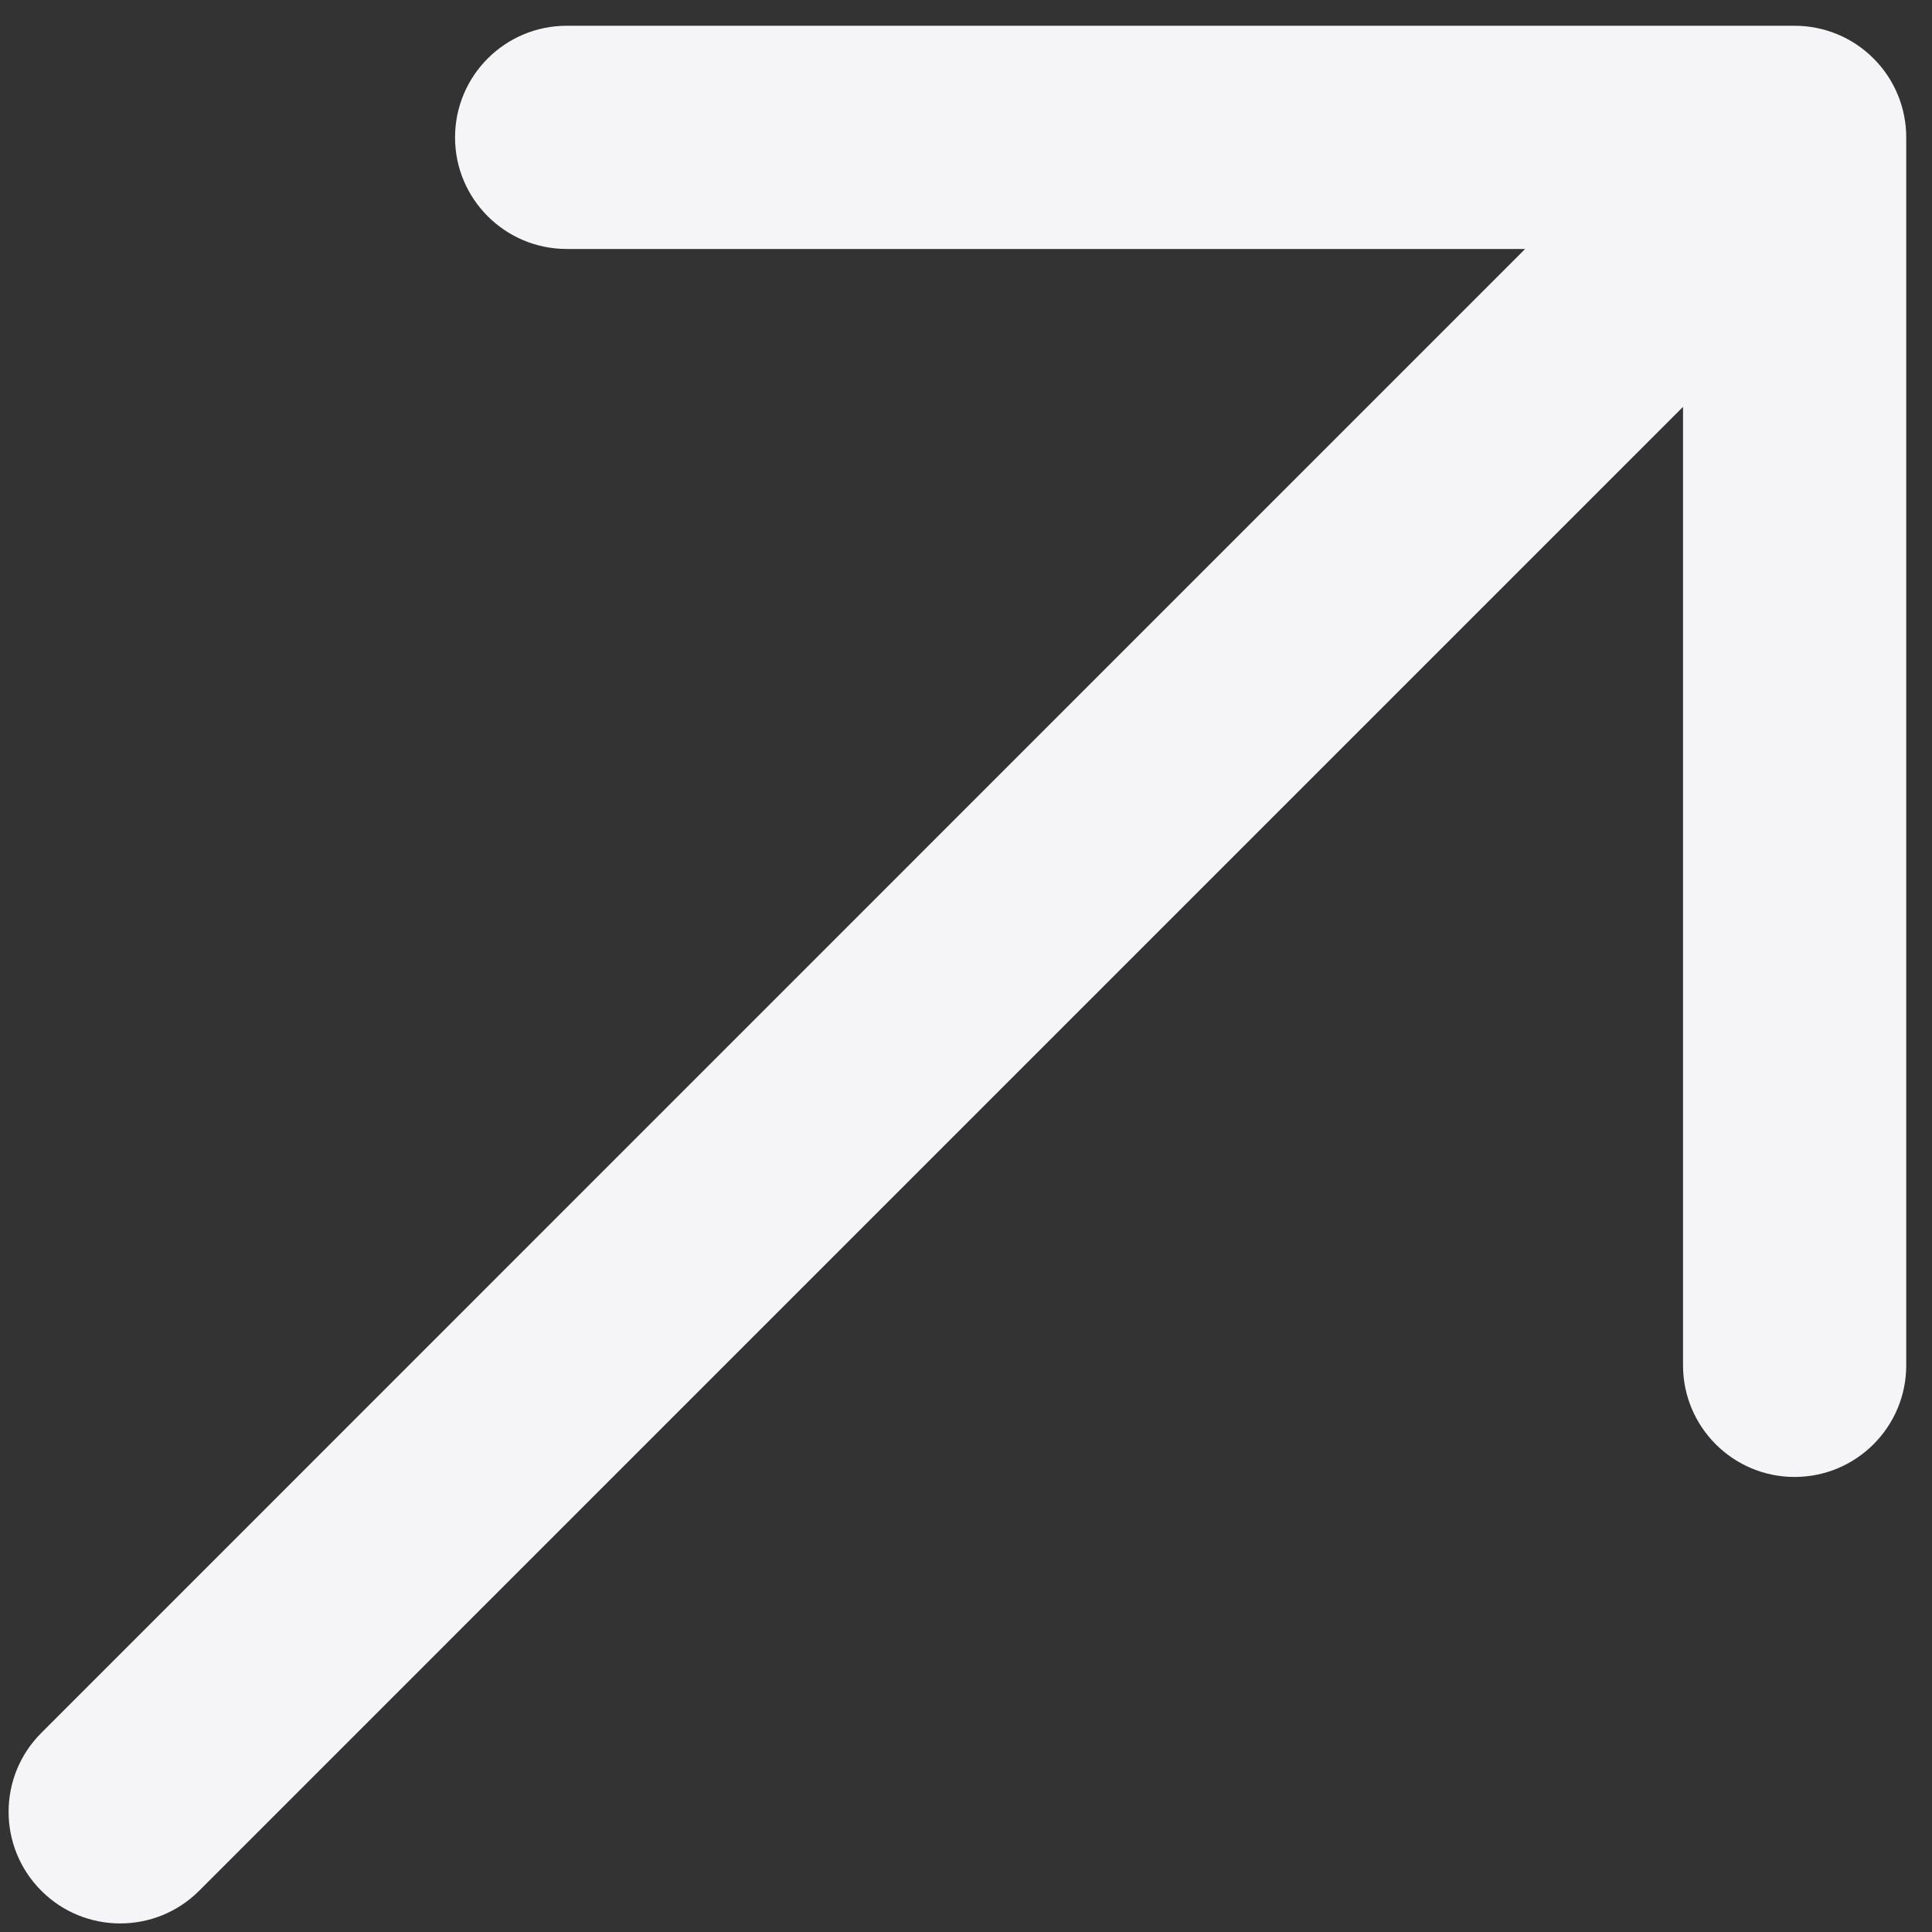 <svg width="15" height="15" viewBox="0 0 15 15" fill="none" xmlns="http://www.w3.org/2000/svg">
<rect x="0" y="0" width="15" height="15" fill="#333333" stroke="none"/>
<path fill-rule="evenodd" clip-rule="evenodd" d="M0.321 14.68C-0.018 14.341 -0.018 13.792 0.321 13.454L11.841 1.933H4.4C3.921 1.933 3.533 1.545 3.533 1.067C3.533 0.588 3.921 0.2 4.4 0.2H13.933C14.163 0.2 14.384 0.291 14.546 0.454C14.709 0.616 14.8 0.837 14.8 1.067V10.6C14.8 11.079 14.412 11.467 13.933 11.467C13.455 11.467 13.067 11.079 13.067 10.6V3.159L1.546 14.68C1.208 15.018 0.659 15.018 0.321 14.68Z" fill="#F5F5F7"/>
</svg>
